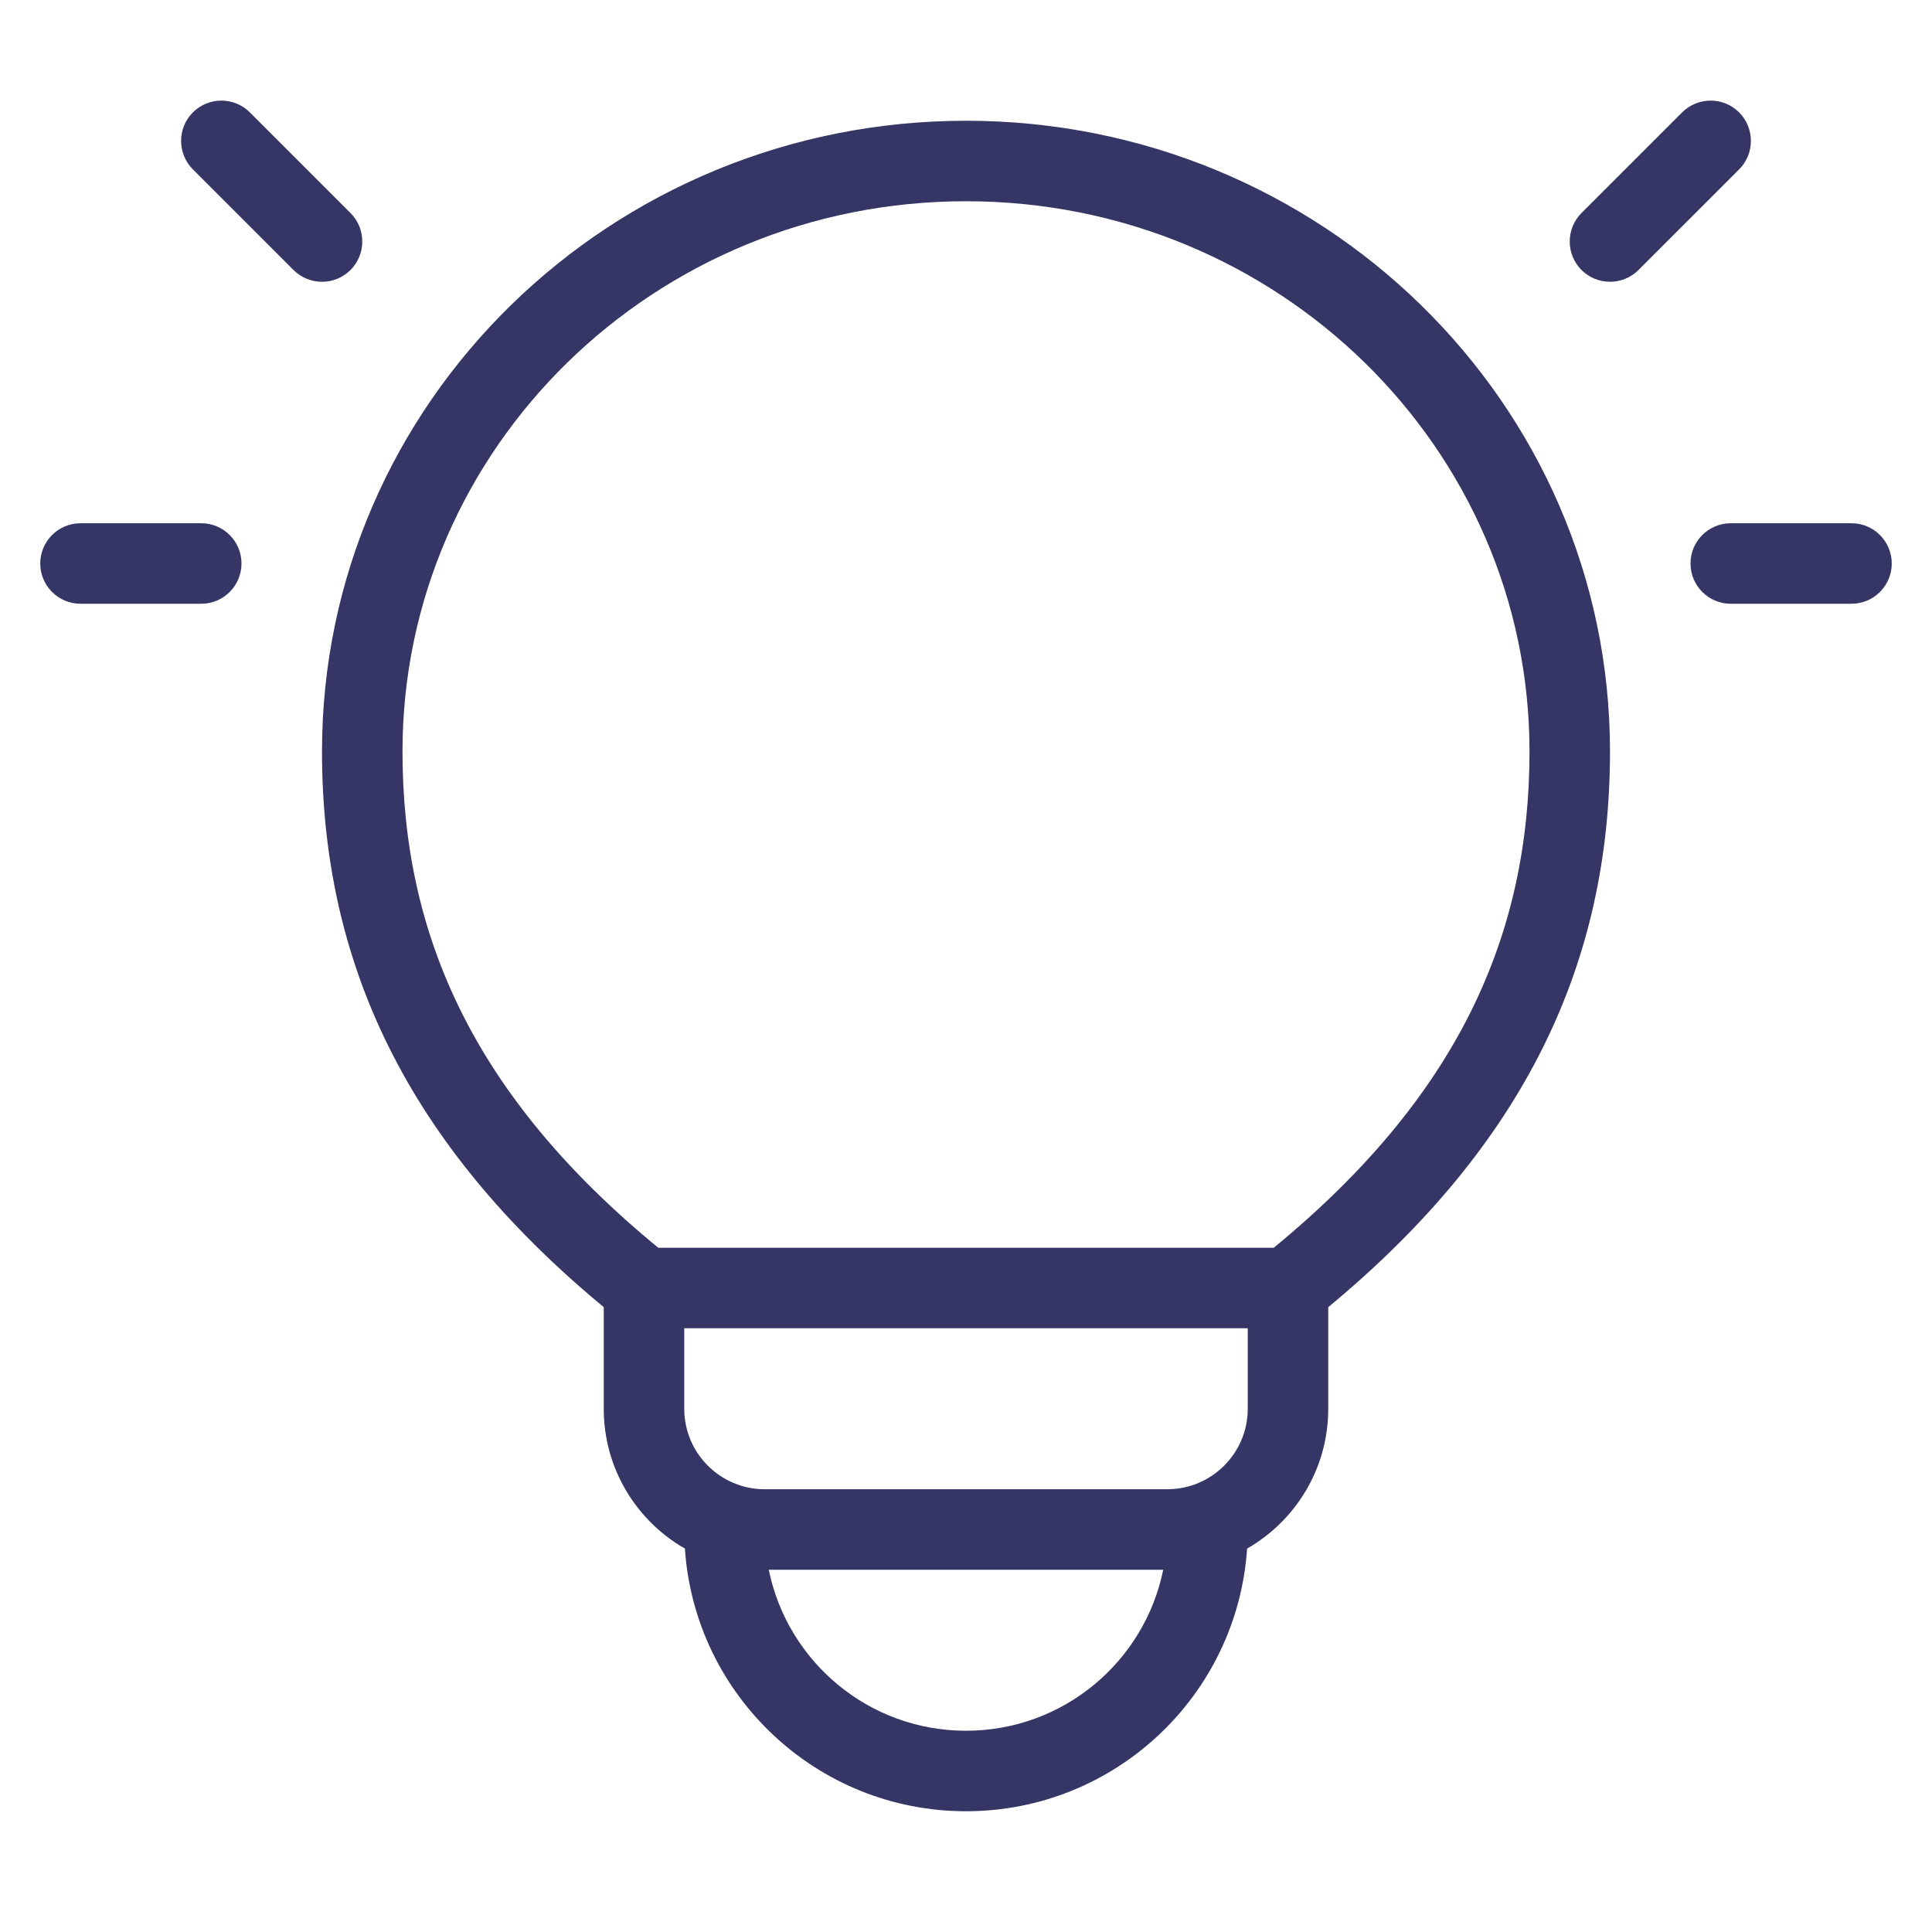 <svg width="24" height="24" viewBox="0 0 24 24" fill="none" xmlns="http://www.w3.org/2000/svg">
<path d="M2.396 2.104C2.201 1.908 2.201 1.592 2.396 1.396C2.592 1.201 2.908 1.201 3.104 1.396L4.354 2.646C4.549 2.842 4.549 3.158 4.354 3.354C4.158 3.549 3.842 3.549 3.646 3.354L2.396 2.104Z" fill="#353566"/>
<path d="M21.604 1.396C21.799 1.592 21.799 1.908 21.604 2.104L20.354 3.354C20.158 3.549 19.842 3.549 19.646 3.354C19.451 3.158 19.451 2.842 19.646 2.646L20.896 1.396C21.092 1.201 21.408 1.201 21.604 1.396Z" fill="#353566"/>
<path fill-rule="evenodd" clip-rule="evenodd" d="M7.5 17.5C7.5 18.244 7.906 18.892 8.508 19.237C8.63 21.059 10.147 22.5 12 22.5C13.853 22.5 15.37 21.059 15.492 19.237C16.094 18.892 16.5 18.244 16.5 17.5V16.238C18.97 14.194 20 11.931 20 9.335C20 4.997 16.408 1.5 12 1.5C7.592 1.5 4 4.997 4 9.335C4 11.931 5.03 14.194 7.5 16.238V17.5ZM12 2.5C8.123 2.5 5 5.57 5 9.335C5 11.614 5.883 13.616 8.177 15.5H15.823C18.117 13.616 19 11.614 19 9.335C19 5.57 15.877 2.5 12 2.5ZM8.5 16.5V17.5C8.5 18.052 8.948 18.5 9.5 18.5H14.5C15.052 18.5 15.5 18.052 15.5 17.5V16.5H8.5ZM12 21.5C10.79 21.5 9.782 20.641 9.55 19.5H14.45C14.218 20.641 13.21 21.5 12 21.5Z" fill="#353566"/>
<path d="M23.5 7C23.5 6.724 23.276 6.5 23 6.5H21.5C21.224 6.5 21 6.724 21 7C21 7.276 21.224 7.5 21.5 7.5H23C23.276 7.5 23.5 7.276 23.5 7Z" fill="#353566"/>
<path d="M1 6.5C0.724 6.5 0.5 6.724 0.5 7C0.5 7.276 0.724 7.5 1 7.5H2.5C2.776 7.5 3 7.276 3 7C3 6.724 2.776 6.5 2.5 6.5H1Z" fill="#353566"/>
</svg>
